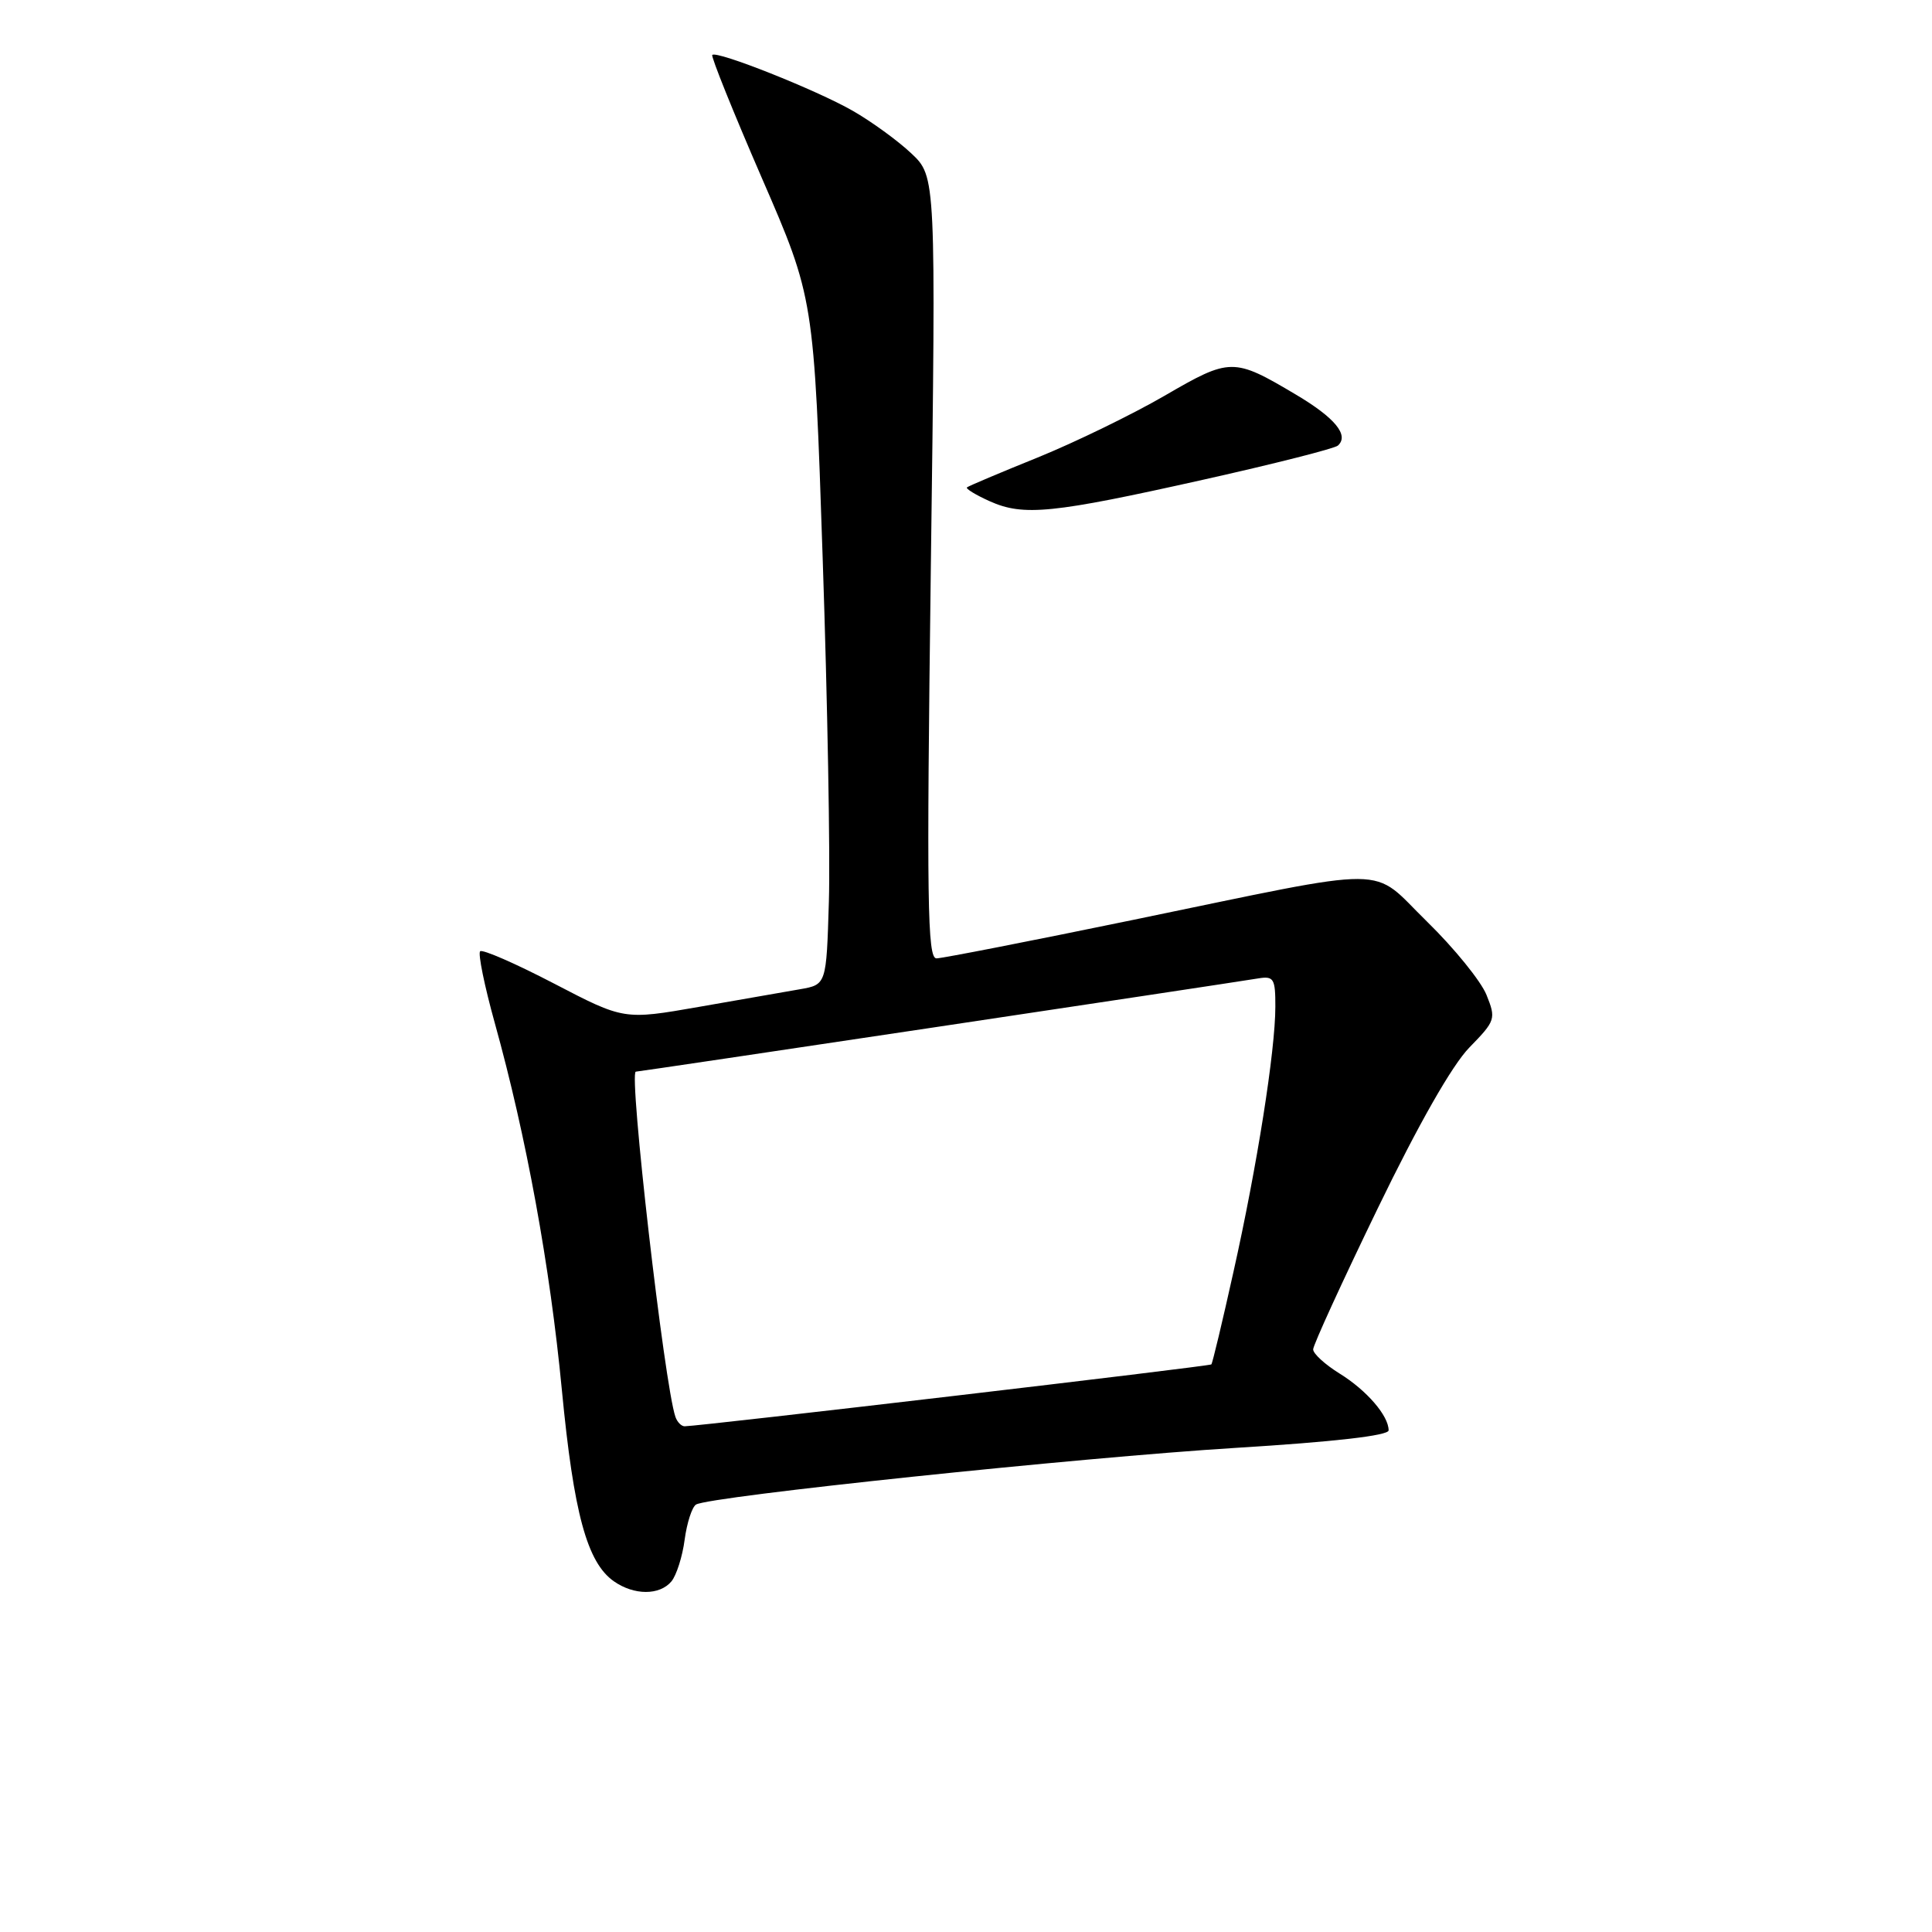 <?xml version="1.0" encoding="UTF-8" standalone="no"?>
<!DOCTYPE svg PUBLIC "-//W3C//DTD SVG 1.1//EN" "http://www.w3.org/Graphics/SVG/1.1/DTD/svg11.dtd" >
<svg xmlns="http://www.w3.org/2000/svg" xmlns:xlink="http://www.w3.org/1999/xlink" version="1.1" viewBox="0 0 256 256">
 <g >
 <path fill="currentColor"
d=" M 88.97 209.54 C 89.63 208.74 90.43 206.25 90.72 204.01 C 91.02 201.78 91.70 199.68 92.23 199.36 C 93.98 198.28 143.13 193.12 163.75 191.85 C 176.82 191.05 184.00 190.22 184.00 189.53 C 184.00 187.59 181.08 184.21 177.50 182.00 C 175.58 180.81 174.00 179.37 174.00 178.80 C 174.00 178.23 177.85 169.83 182.55 160.13 C 187.96 148.96 192.41 141.15 194.69 138.81 C 198.17 135.24 198.25 135.01 196.96 131.81 C 196.22 129.99 192.69 125.64 189.11 122.14 C 181.38 114.61 185.37 114.63 150.00 121.92 C 136.53 124.70 124.86 126.98 124.09 126.99 C 122.88 127.00 122.77 119.48 123.34 75.20 C 124.02 23.41 124.02 23.41 120.76 20.33 C 118.97 18.64 115.47 16.10 112.99 14.68 C 108.18 11.92 94.99 6.68 94.38 7.28 C 94.19 7.48 97.14 14.81 100.94 23.57 C 107.86 39.50 107.86 39.50 109.01 74.00 C 109.65 92.97 110.02 113.44 109.83 119.48 C 109.50 130.47 109.50 130.47 106.00 131.08 C 104.08 131.41 98.04 132.47 92.59 133.42 C 82.68 135.15 82.68 135.15 73.42 130.33 C 68.33 127.68 63.91 125.75 63.62 126.05 C 63.32 126.35 64.19 130.62 65.56 135.55 C 69.75 150.62 72.88 167.77 74.45 184.18 C 76.02 200.53 77.79 207.04 81.34 209.53 C 84.03 211.41 87.41 211.41 88.97 209.54 Z  M 159.50 63.55 C 168.85 61.46 176.85 59.43 177.28 59.04 C 178.80 57.67 176.88 55.35 171.72 52.29 C 163.44 47.37 163.02 47.38 154.31 52.44 C 150.01 54.93 142.45 58.61 137.50 60.62 C 132.55 62.62 128.34 64.40 128.13 64.58 C 127.93 64.75 129.28 65.58 131.13 66.41 C 135.62 68.43 139.43 68.04 159.50 63.55 Z  M 89.50 187.75 C 88.04 183.57 83.27 142.00 84.25 142.00 C 84.72 142.00 161.28 130.53 166.75 129.64 C 168.78 129.31 169.00 129.68 168.99 133.39 C 168.99 139.22 166.57 154.53 163.44 168.53 C 161.98 175.11 160.66 180.63 160.51 180.79 C 160.29 181.04 92.96 188.95 90.72 188.99 C 90.29 188.99 89.74 188.44 89.50 187.75 Z "/>
</g>
</svg>